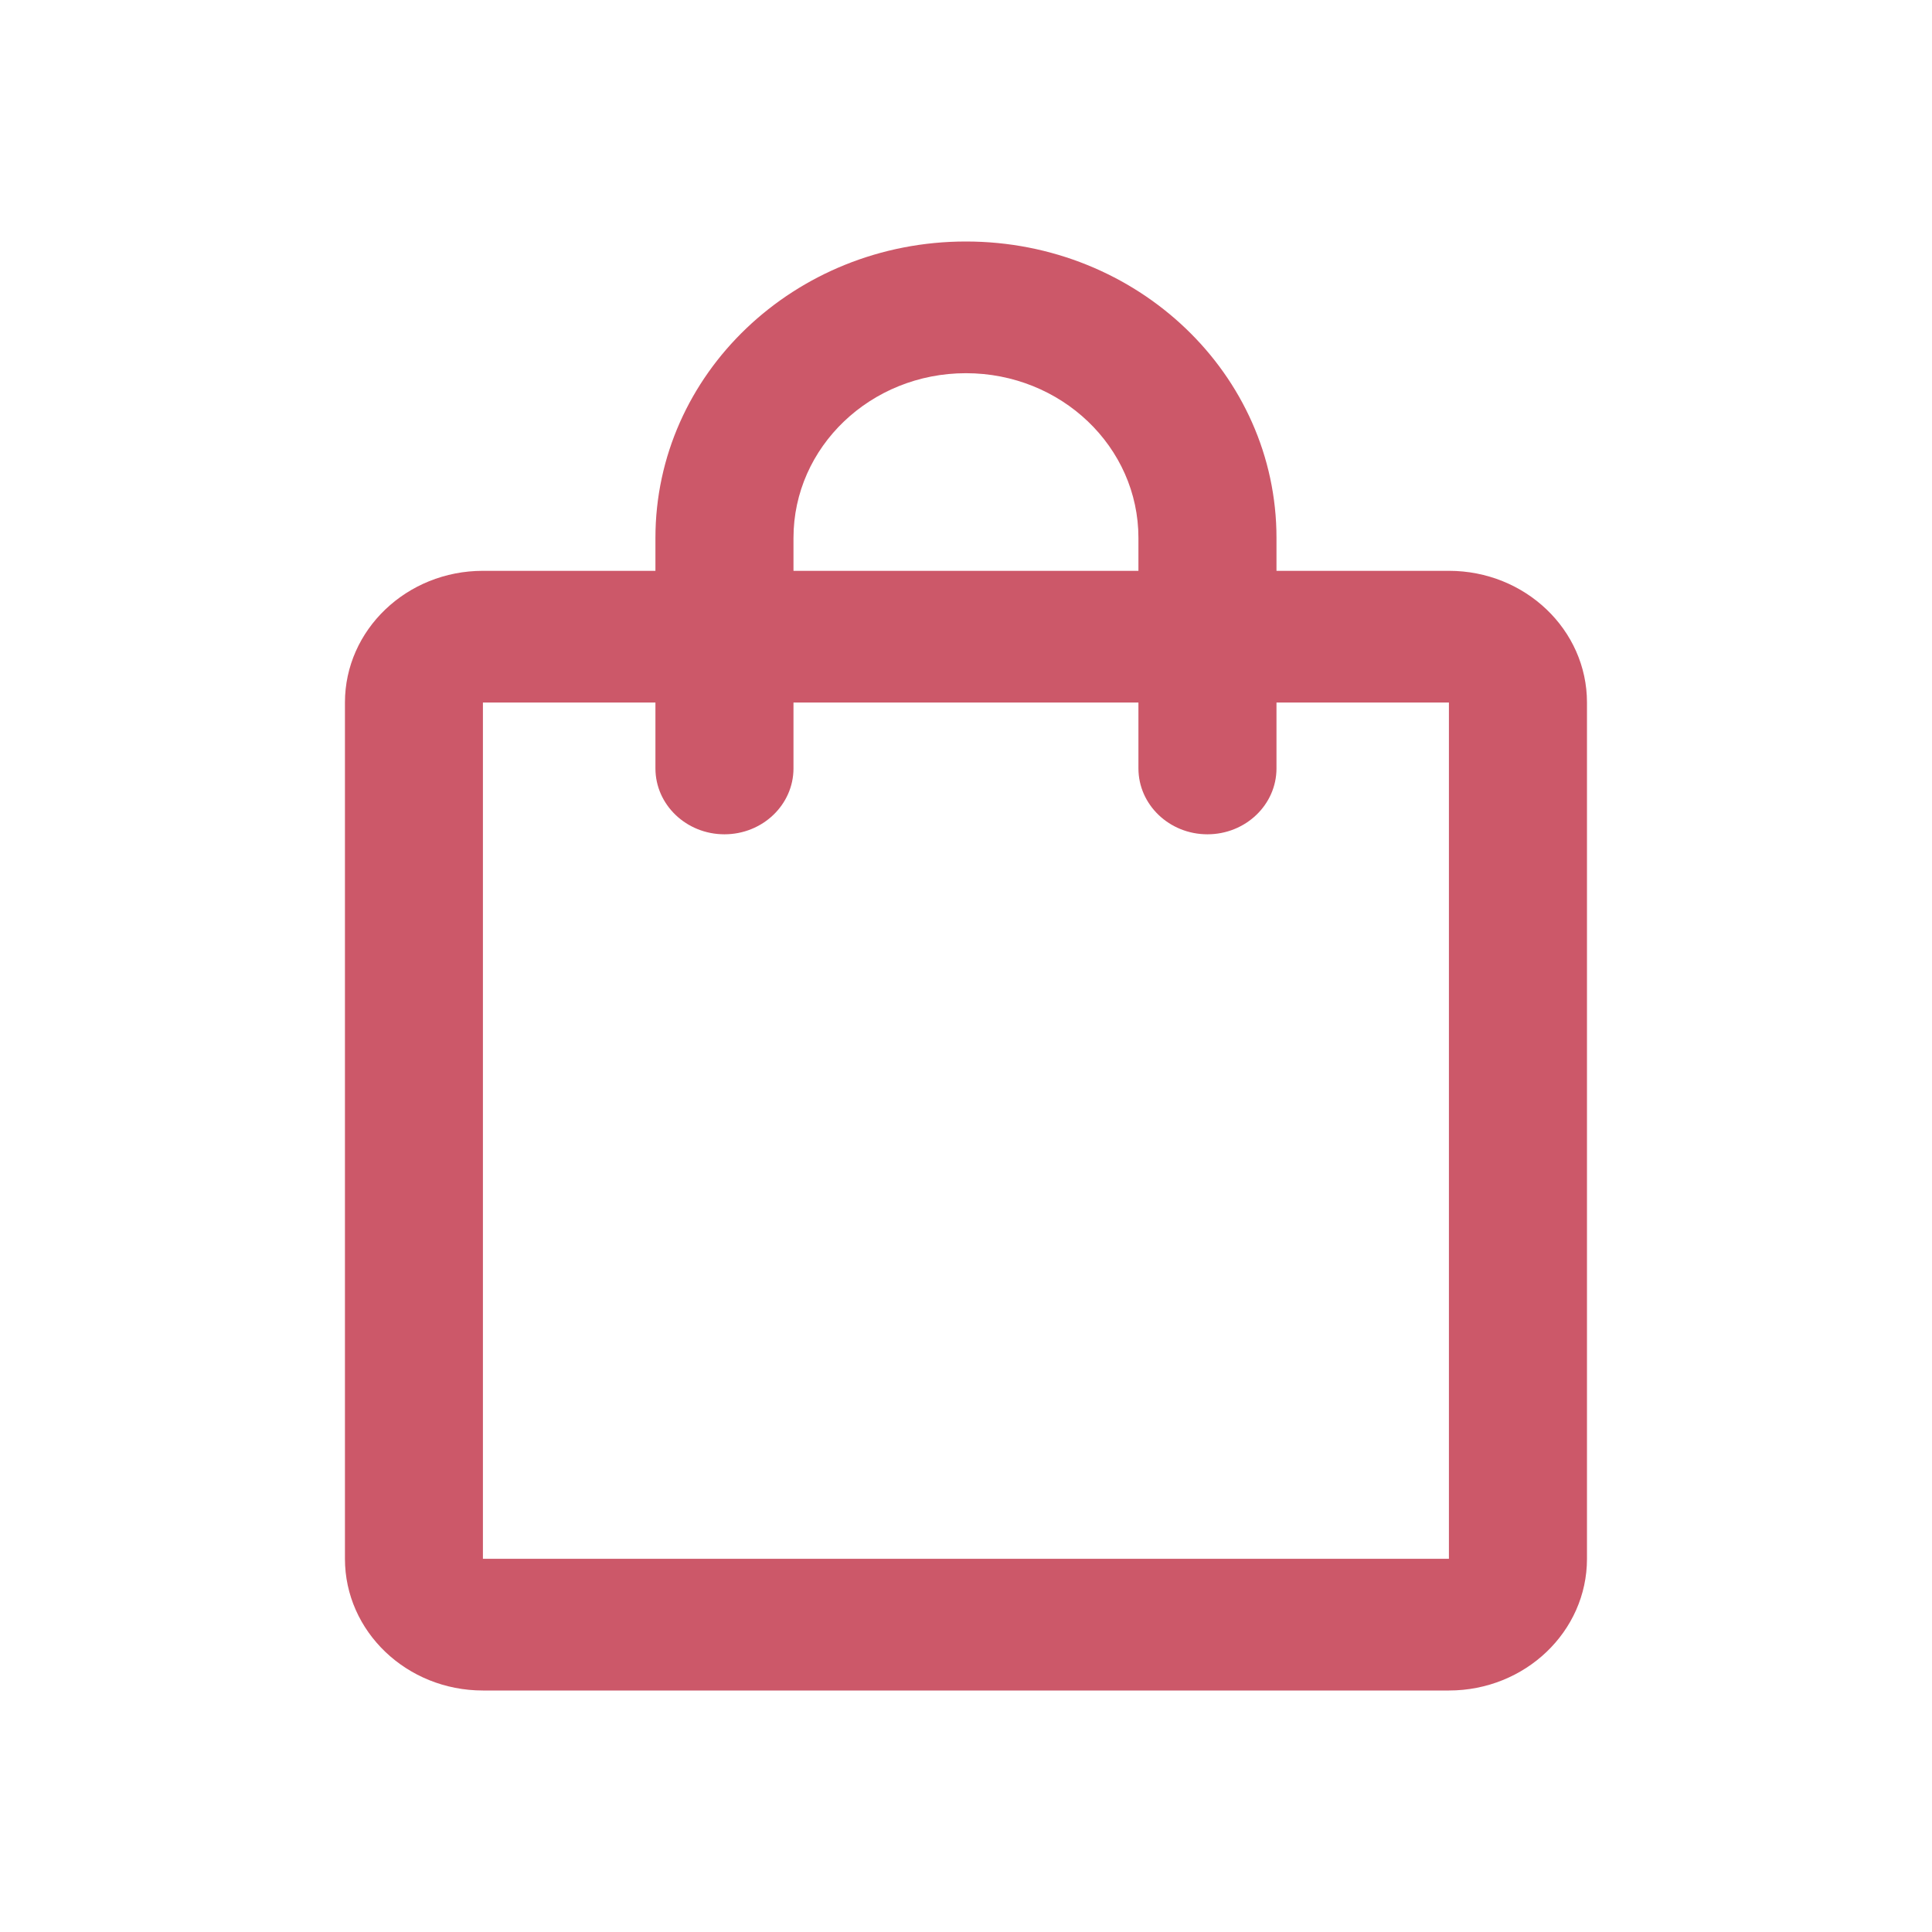 <svg width="24" height="24" viewBox="0 0 24 24" fill="none" xmlns="http://www.w3.org/2000/svg">
<path fill-rule="evenodd" clip-rule="evenodd" d="M11.999 4.636C10.816 4.636 9.857 5.552 9.857 6.682V7.091H14.142V6.682C14.142 5.552 13.183 4.636 11.999 4.636ZM15.857 7.091V6.682C15.857 4.648 14.13 3 11.999 3C9.869 3 8.142 4.648 8.142 6.682V7.091H5.999C5.053 7.091 4.285 7.824 4.285 8.727V19.364C4.285 20.267 5.053 21 5.999 21H17.999C18.946 21 19.714 20.267 19.714 19.364V8.727C19.714 7.824 18.946 7.091 17.999 7.091H15.857ZM14.142 8.727V9.545C14.142 9.997 14.526 10.364 14.999 10.364C15.473 10.364 15.857 9.997 15.857 9.545V8.727H17.999V19.364H5.999V8.727H8.142V9.545C8.142 9.997 8.526 10.364 8.999 10.364C9.473 10.364 9.857 9.997 9.857 9.545V8.727H14.142Z" fill="#CC5869"/>
</svg>
